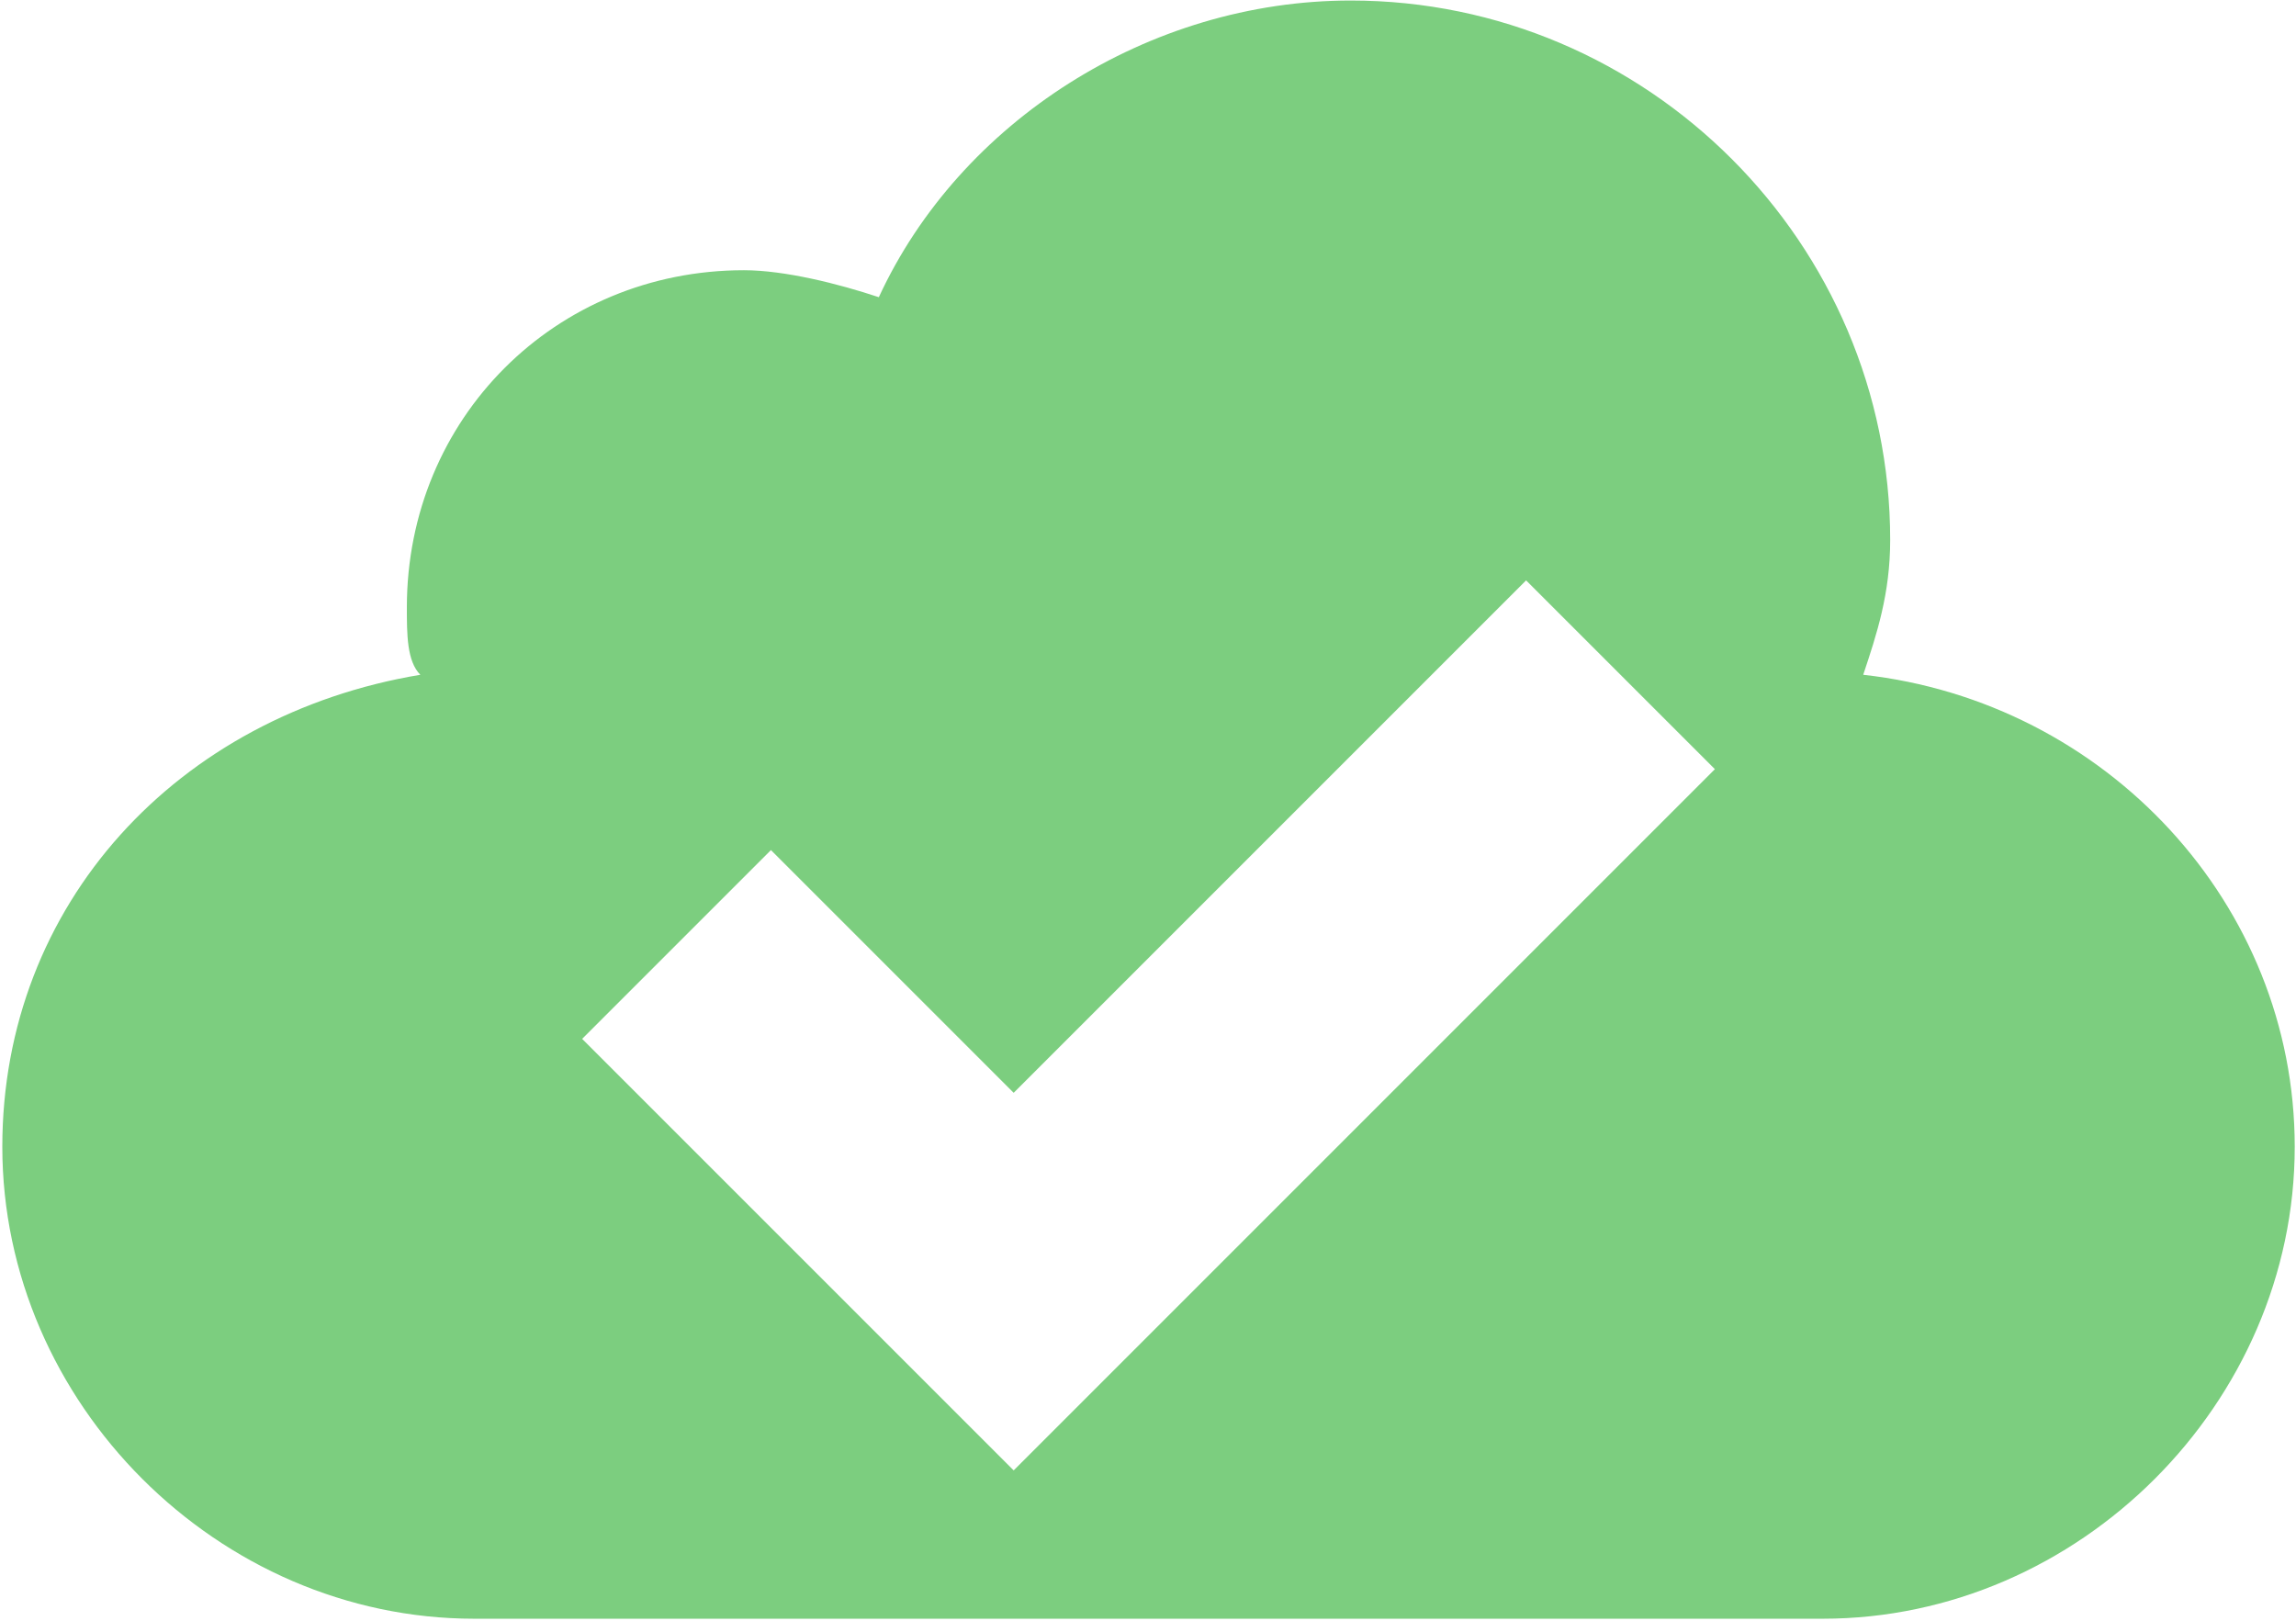 <svg width="881" height="622" viewBox="0 0 881 622" fill="none" xmlns="http://www.w3.org/2000/svg">
<path d="M714.937 258.914C720.111 243.392 725.285 227.869 725.285 207.172C725.285 93.338 632.149 0.201 518.315 0.201C440.701 0.201 368.261 46.77 337.216 114.035C321.693 108.861 300.996 103.686 285.473 103.686C213.033 103.686 156.117 160.603 156.117 233.043C156.117 243.392 156.117 253.74 161.291 258.914C68.154 274.437 0.889 346.877 0.889 440.013C0.889 538.324 83.677 621.113 181.988 621.113H699.414C797.725 621.113 880.513 538.324 880.513 440.013C880.513 346.877 808.073 269.263 714.937 258.914ZM388.958 564.196L223.382 398.619L295.822 326.18L388.958 419.316L585.58 222.694L658.02 295.134L388.958 564.196V564.196Z" fill="#7cce7f"/>
</svg>
